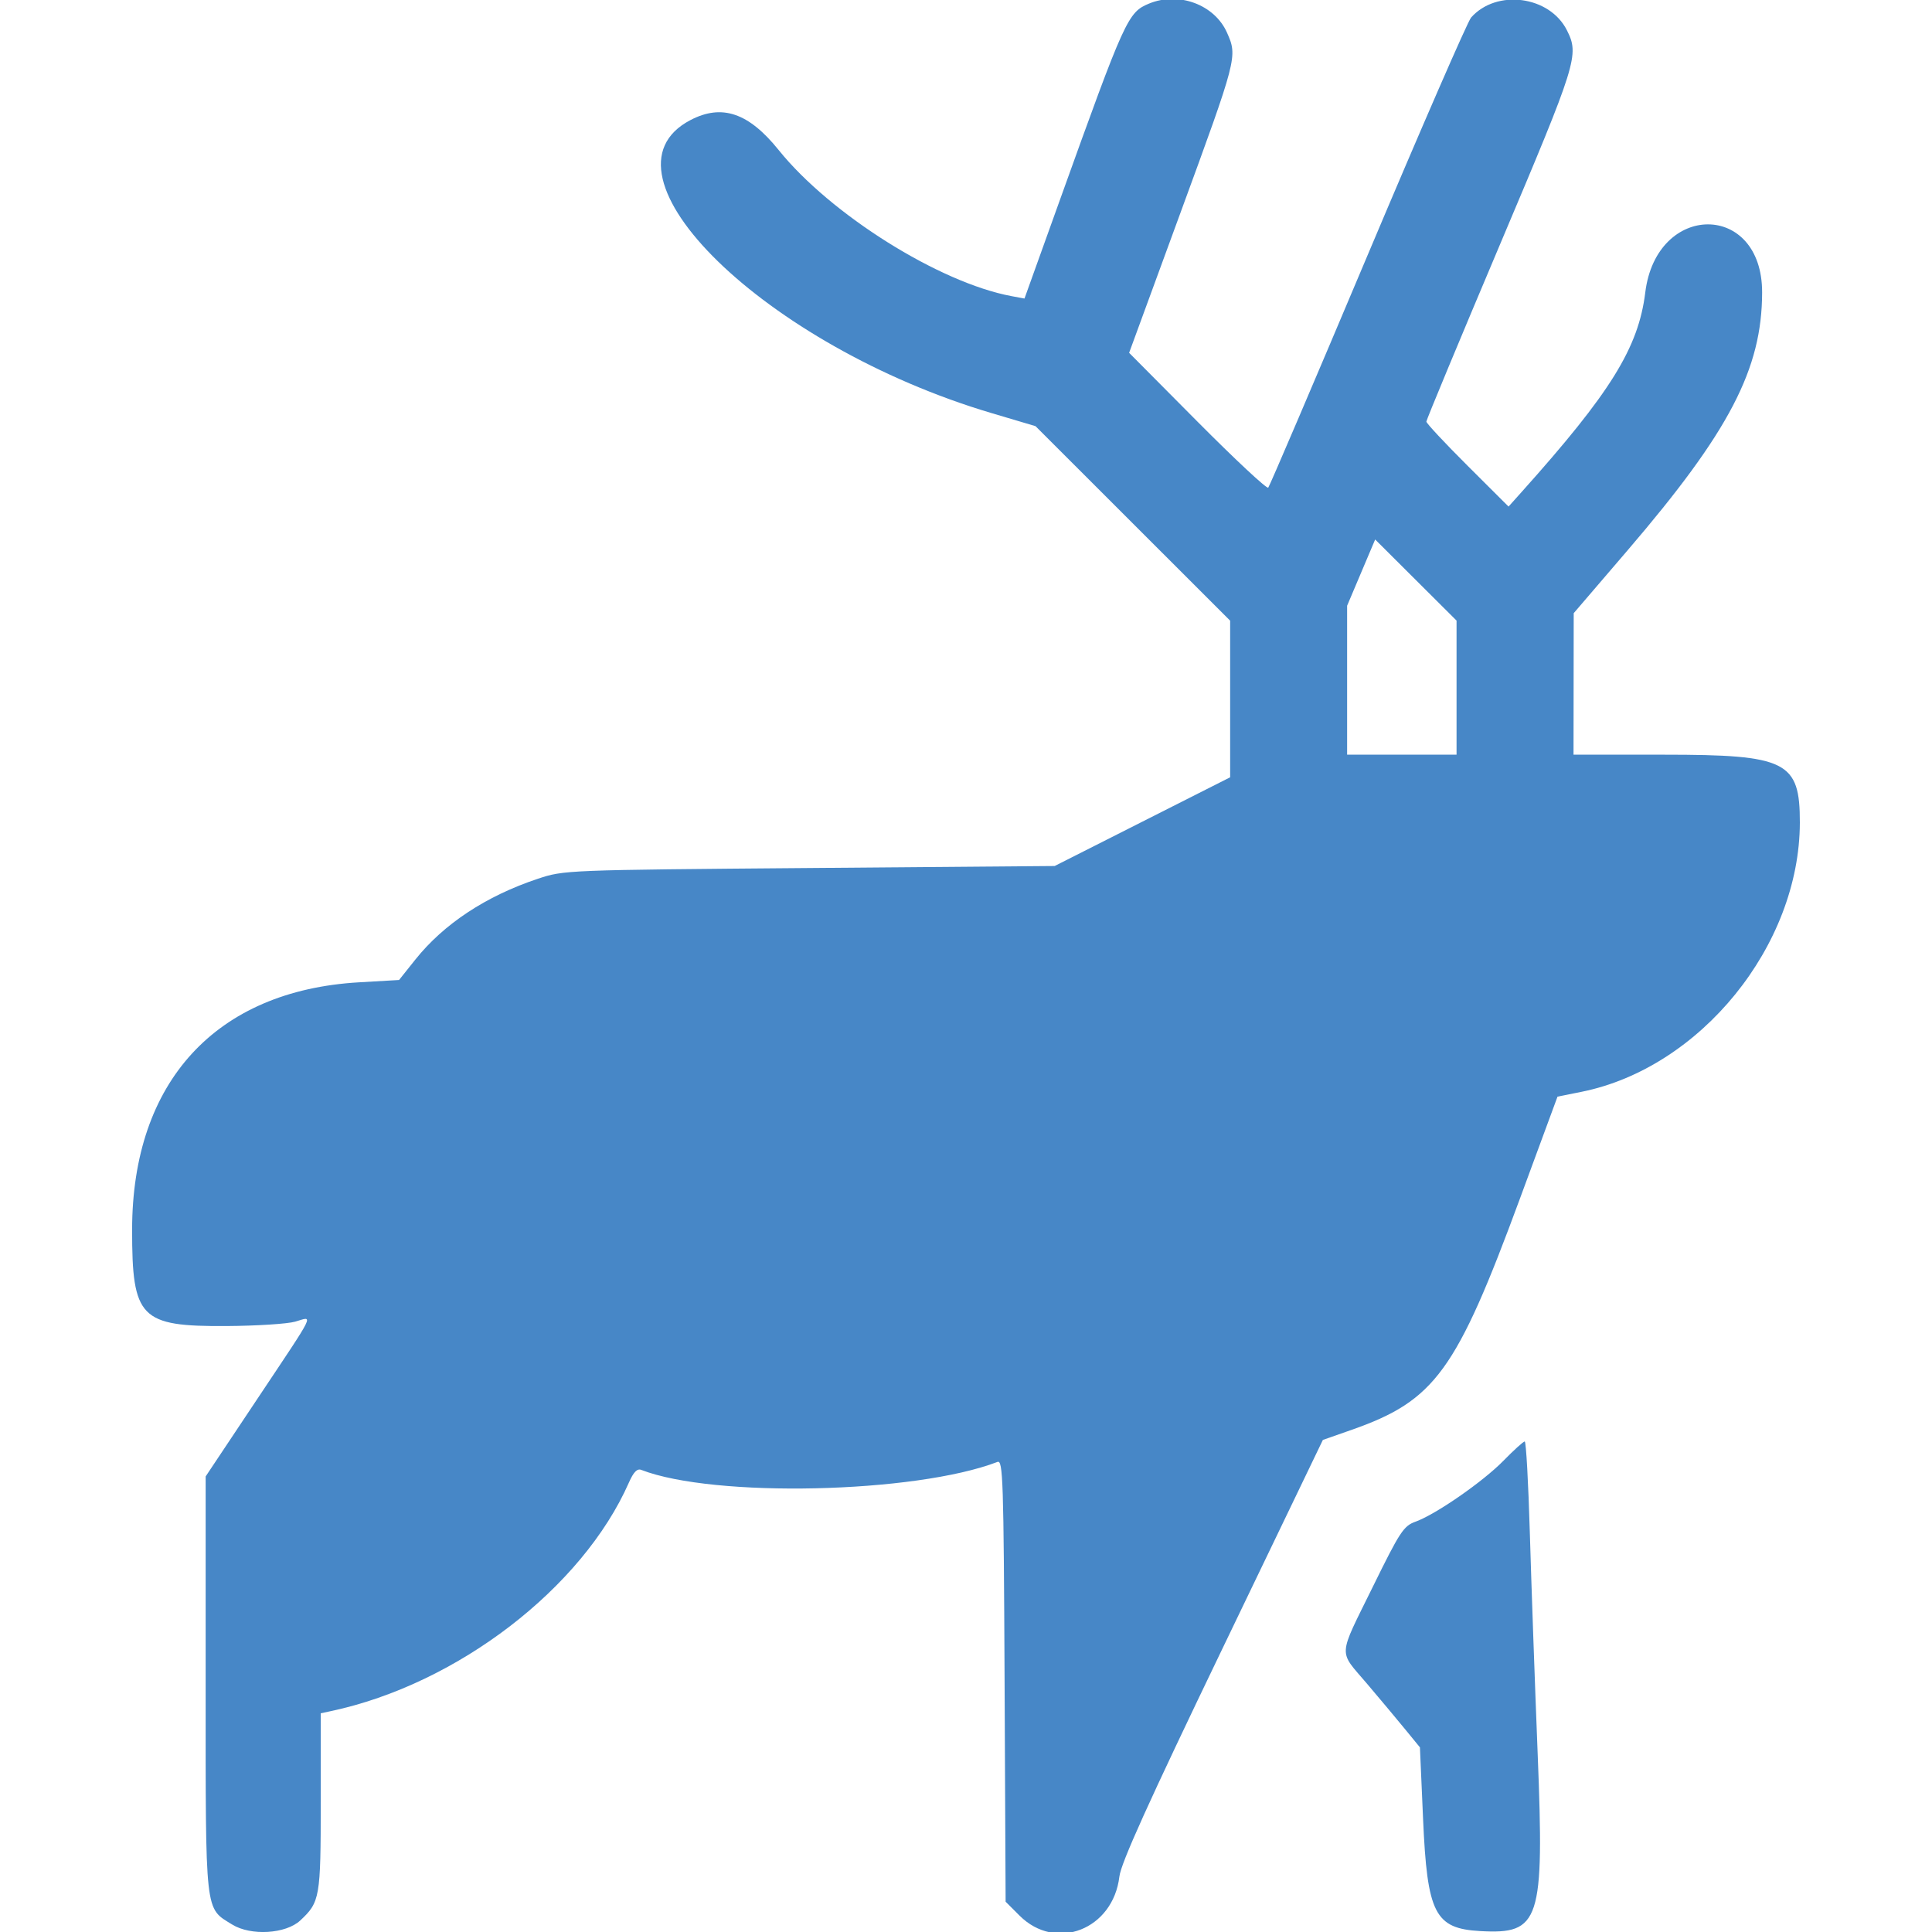 <svg id="svg" xmlns="http://www.w3.org/2000/svg" xmlns:xlink="http://www.w3.org/1999/xlink" width="400" height="400" viewBox="0, 0, 400,400"><g id="svgg"><path id="path0" d="M237.891 0.745 C 233.511 2.557,232.931 3.834,219.491 41.257 L 212.109 61.810 209.440 61.314 C 194.482 58.533,171.936 44.390,161.211 31.060 C 155.005 23.345,149.463 21.463,142.957 24.858 C 121.811 35.894,158.516 71.637,205.246 85.515 L 214.392 88.231 234.540 108.368 L 254.688 128.504 254.688 144.718 L 254.688 160.931 236.523 170.114 L 218.359 179.297 167.578 179.713 C 117.016 180.127,116.773 180.137,111.328 181.950 C 100.641 185.510,91.885 191.287,86.001 198.660 L 82.620 202.897 74.318 203.379 C 44.698 205.097,27.378 223.975,27.353 254.569 C 27.338 272.924,29.022 274.648,46.875 274.543 C 53.105 274.506,59.521 274.095,61.133 273.629 C 64.920 272.534,65.621 271.105,53.320 289.562 L 42.578 305.681 42.578 348.739 C 42.578 396.825,42.369 394.928,48.072 398.453 C 51.938 400.842,59.174 400.409,62.173 397.607 C 66.244 393.804,66.406 392.862,66.406 373.101 L 66.406 354.717 68.555 354.259 C 94.643 348.697,120.562 328.812,130.200 306.967 C 131.179 304.749,131.915 303.995,132.777 304.329 C 147.799 310.146,189.481 309.211,206.512 302.676 C 207.666 302.233,207.794 306.170,207.989 347.958 L 208.203 393.725 211.077 396.598 C 218.604 404.124,230.459 399.488,231.759 388.510 C 232.088 385.730,237.740 373.229,253.047 341.423 L 273.886 298.121 279.813 296.043 C 297.098 289.982,301.501 283.933,314.709 248.095 L 322.465 227.049 327.444 226.047 C 352.072 221.088,372.593 195.781,372.640 170.313 C 372.663 157.631,369.906 156.250,344.562 156.250 L 325.781 156.250 325.800 141.602 L 325.820 126.953 337.011 113.896 C 358.045 89.355,364.804 76.393,364.829 60.547 C 364.859 41.755,342.955 41.755,340.637 60.547 C 339.224 71.999,333.476 81.275,315.040 101.855 L 312.329 104.881 303.821 96.399 C 299.141 91.734,295.313 87.634,295.313 87.287 C 295.313 86.940,302.168 70.450,310.547 50.642 C 326.548 12.814,326.991 11.397,324.413 6.266 C 320.830 -0.866,309.851 -2.324,304.573 3.631 C 303.868 4.427,294.245 26.523,283.190 52.734 C 272.135 78.945,262.858 100.647,262.576 100.961 C 262.294 101.275,255.698 95.122,247.918 87.289 L 233.774 73.047 244.228 44.531 C 256.197 11.883,256.237 11.728,254.042 6.767 C 251.475 0.963,244.053 -1.804,237.891 0.745 M301.563 142.369 L 301.563 156.250 290.234 156.250 L 278.906 156.250 278.906 140.830 L 278.906 125.410 281.810 118.551 L 284.714 111.693 293.138 120.091 L 301.563 128.489 301.563 142.369 M311.299 302.405 C 307.040 306.763,297.256 313.545,293.050 315.055 C 290.607 315.931,289.836 317.108,284.249 328.485 C 276.921 343.407,277.036 341.541,283.008 348.575 C 285.693 351.738,289.261 356.002,290.936 358.049 L 293.982 361.773 294.632 376.599 C 295.491 396.195,297.066 399.283,306.471 399.812 C 318.848 400.508,319.739 397.770,318.365 363.274 C 317.774 348.454,317.042 327.803,316.737 317.383 C 316.432 306.963,315.956 298.438,315.679 298.438 C 315.402 298.438,313.431 300.223,311.299 302.405 " stroke="none" fill="#4787c7" fill-rule="evenodd"></path></g></svg>